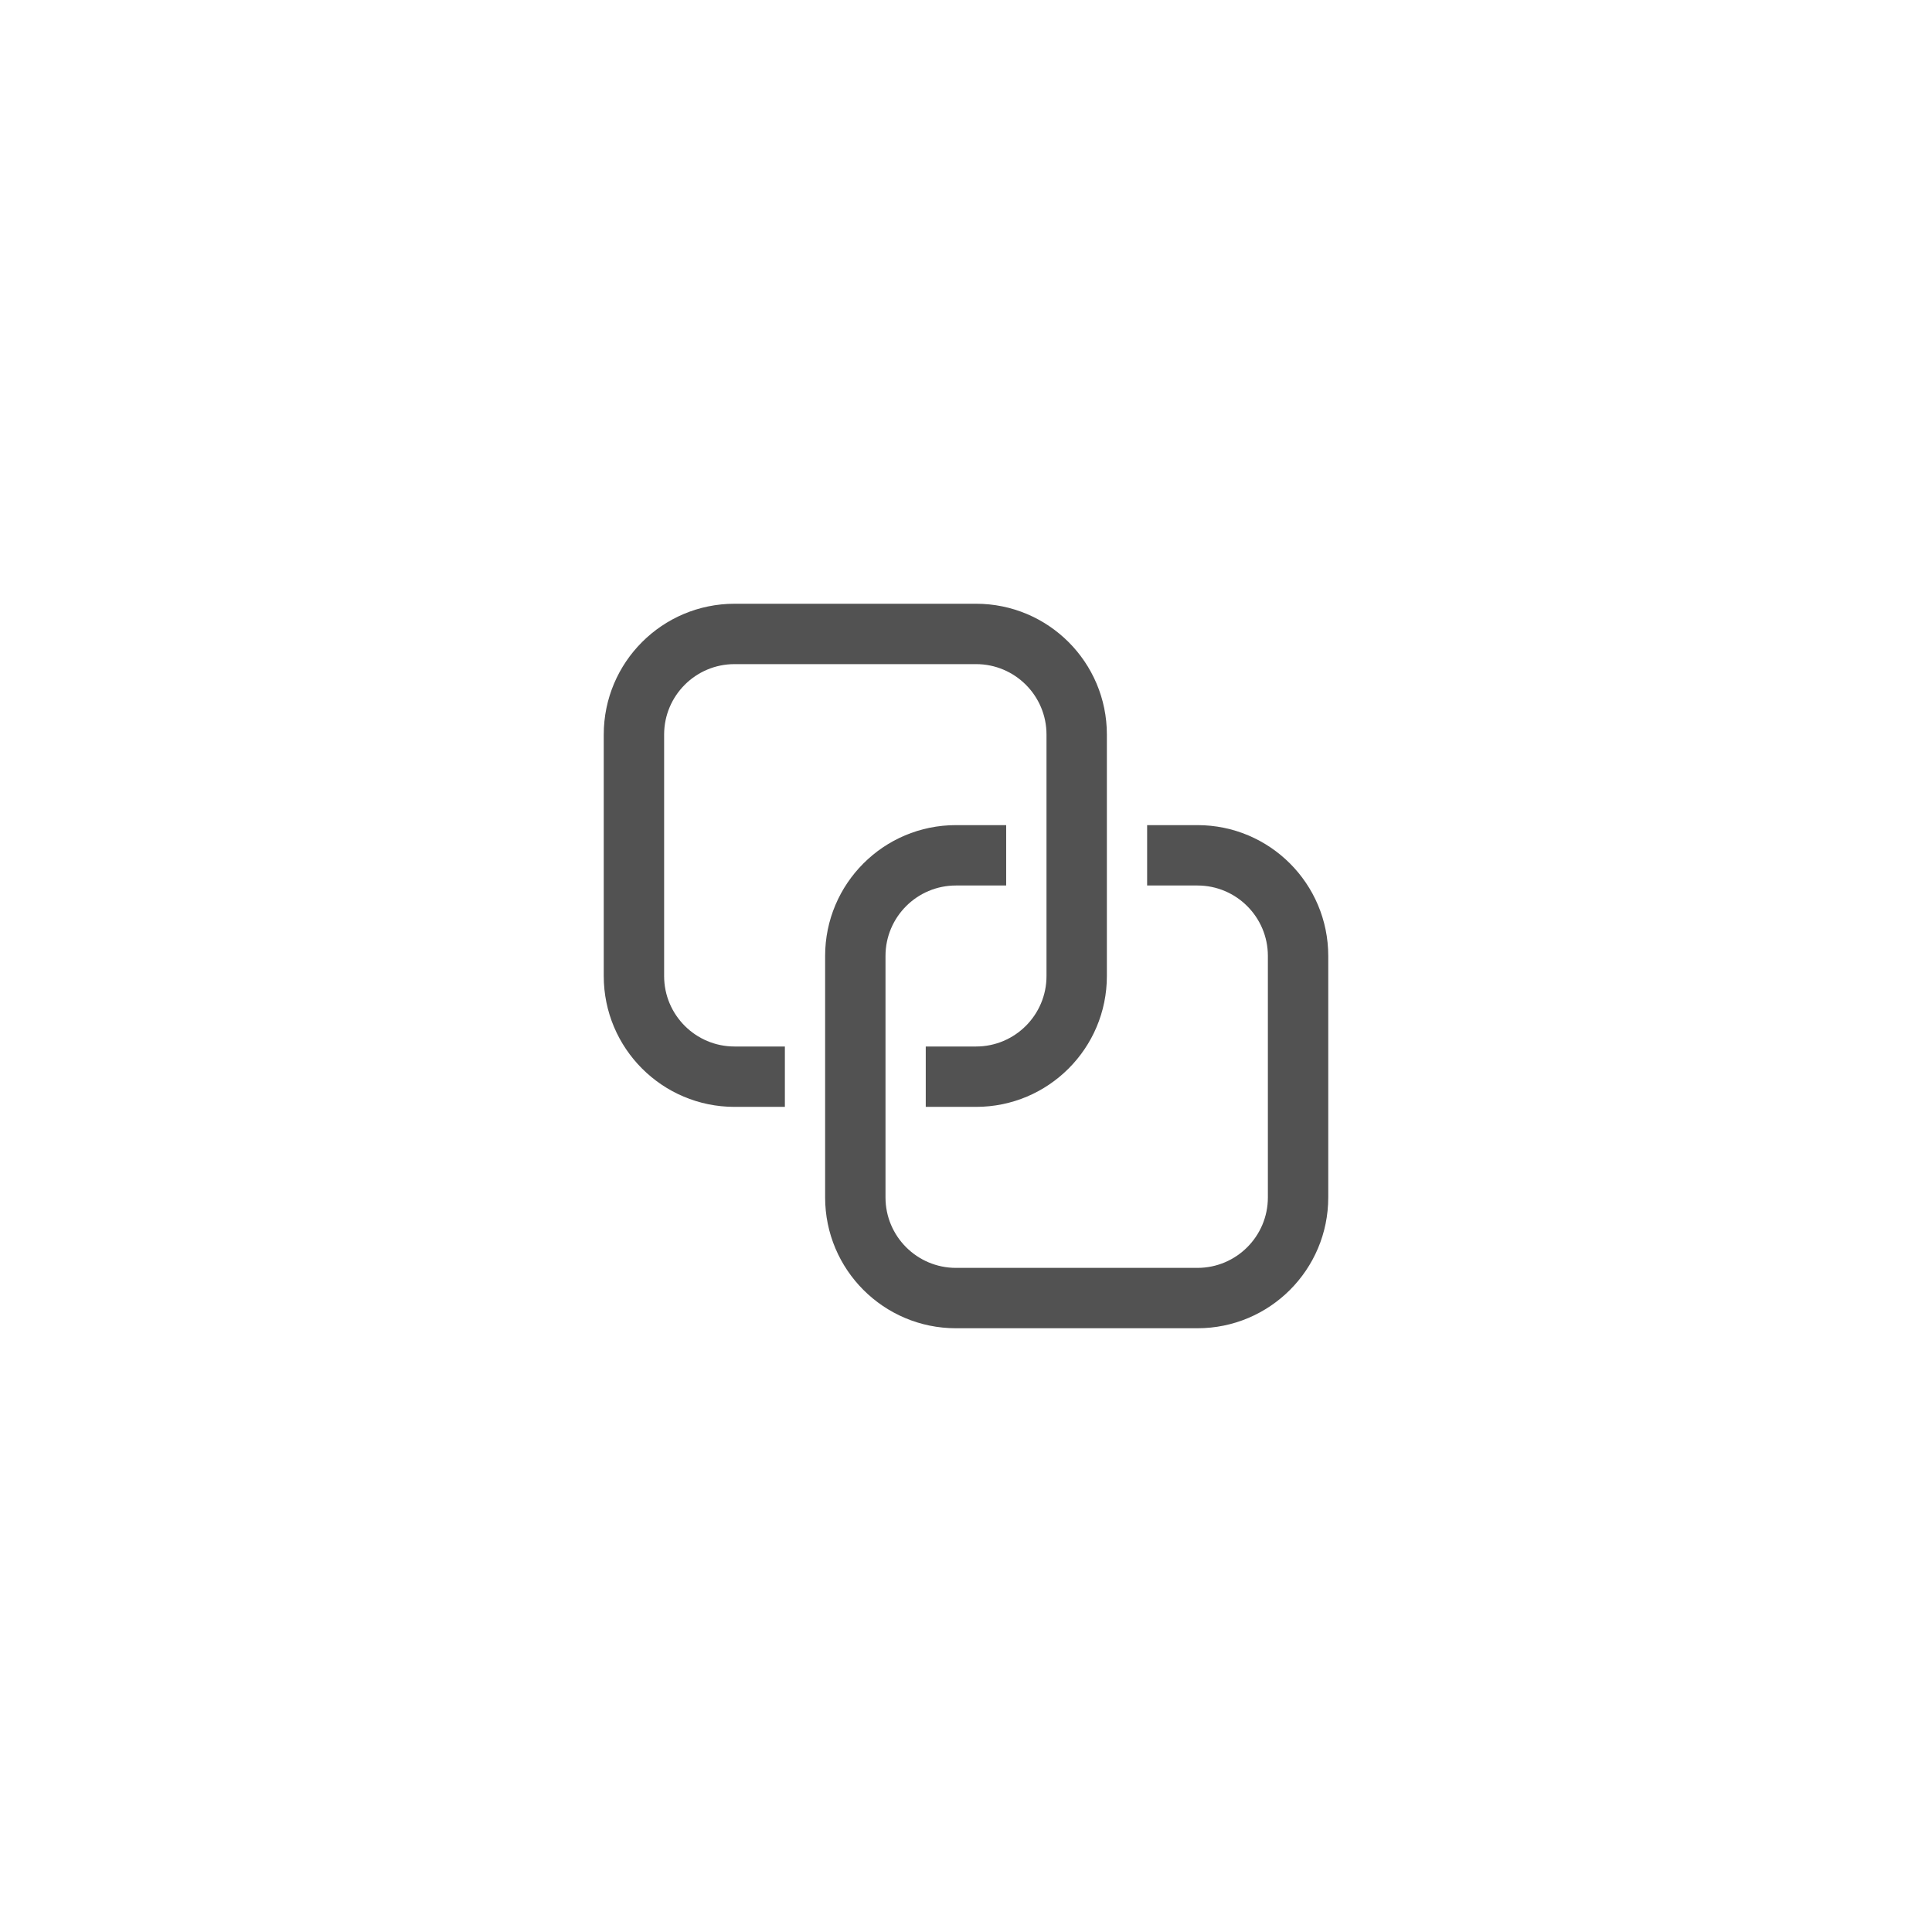 <svg xmlns="http://www.w3.org/2000/svg" viewBox="-12 -12 48 48" style="background: #ccc">
  <path d="M6.25 3C4.455 3 3 4.455 3 6.25V12.25C3 14.045 4.455 15.5 6.25 15.5H7.5V14H6.25C5.284 14 4.5 13.216 4.5 12.25V6.25C4.5 5.284 5.284 4.5 6.25 4.5H12.25C13.216 4.5 14 5.284 14 6.25V12.25C14 13.216 13.216 14 12.25 14H11V15.5H12.25C14.045 15.5 15.5 14.045 15.5 12.25V6.25C15.5 4.455 14.045 3 12.25 3H6.25ZM10 11.75C10 10.784 10.784 10 11.75 10H12.998V8.5H11.75C9.955 8.5 8.5 9.955 8.5 11.75V17.75C8.5 19.545 9.955 21 11.75 21H17.75C19.545 21 21 19.545 21 17.75V11.75C21 9.955 19.545 8.5 17.75 8.5H16.5V10H17.75C18.716 10 19.5 10.784 19.5 11.75V17.75C19.5 18.716 18.716 19.5 17.75 19.5H11.75C10.784 19.5 10 18.716 10 17.75V11.75Z" fill="#525252" />
</svg>